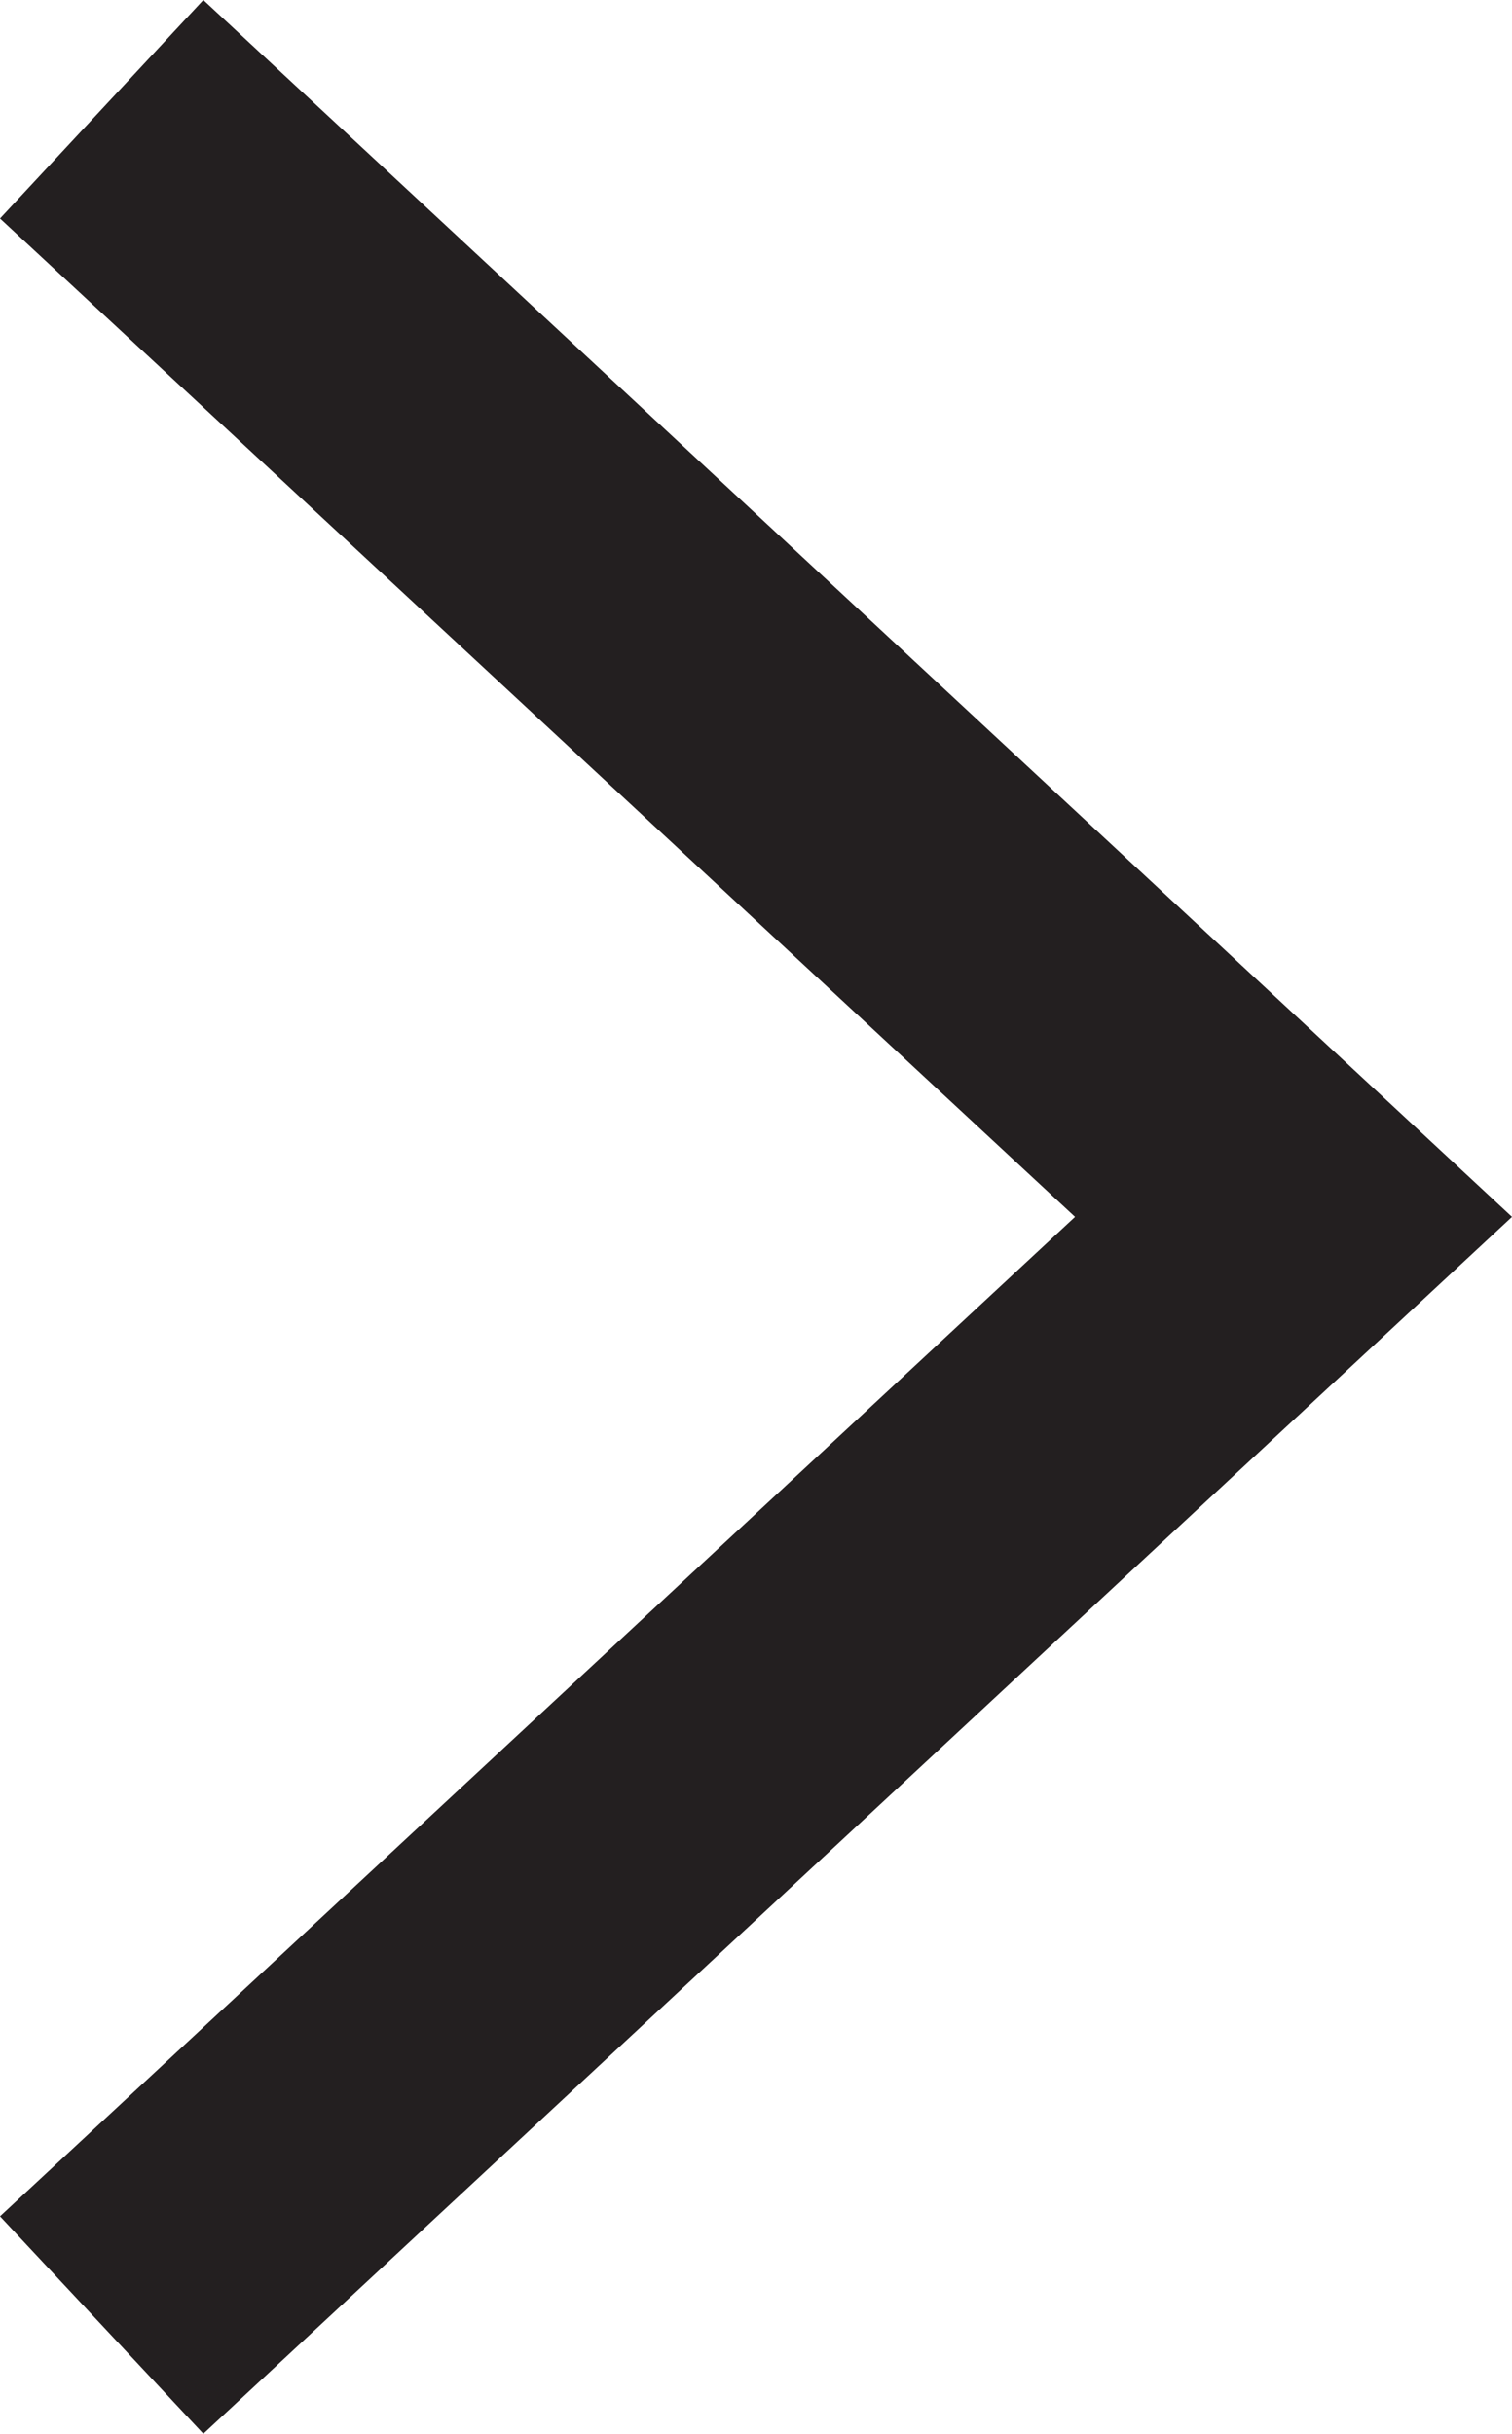 <svg xmlns="http://www.w3.org/2000/svg" viewBox="0 0 13.98 22.5"><defs><style>.cls-1{fill:#231f20;}</style></defs><title>next</title><g id="Layer_2" data-name="Layer 2"><g id="Layer_1-2" data-name="Layer 1"><polygon class="cls-1" points="1.88 22.5 0 20.49 9.94 11.25 0 2.02 1.88 0 13.98 11.25 1.88 22.5"/></g></g></svg>